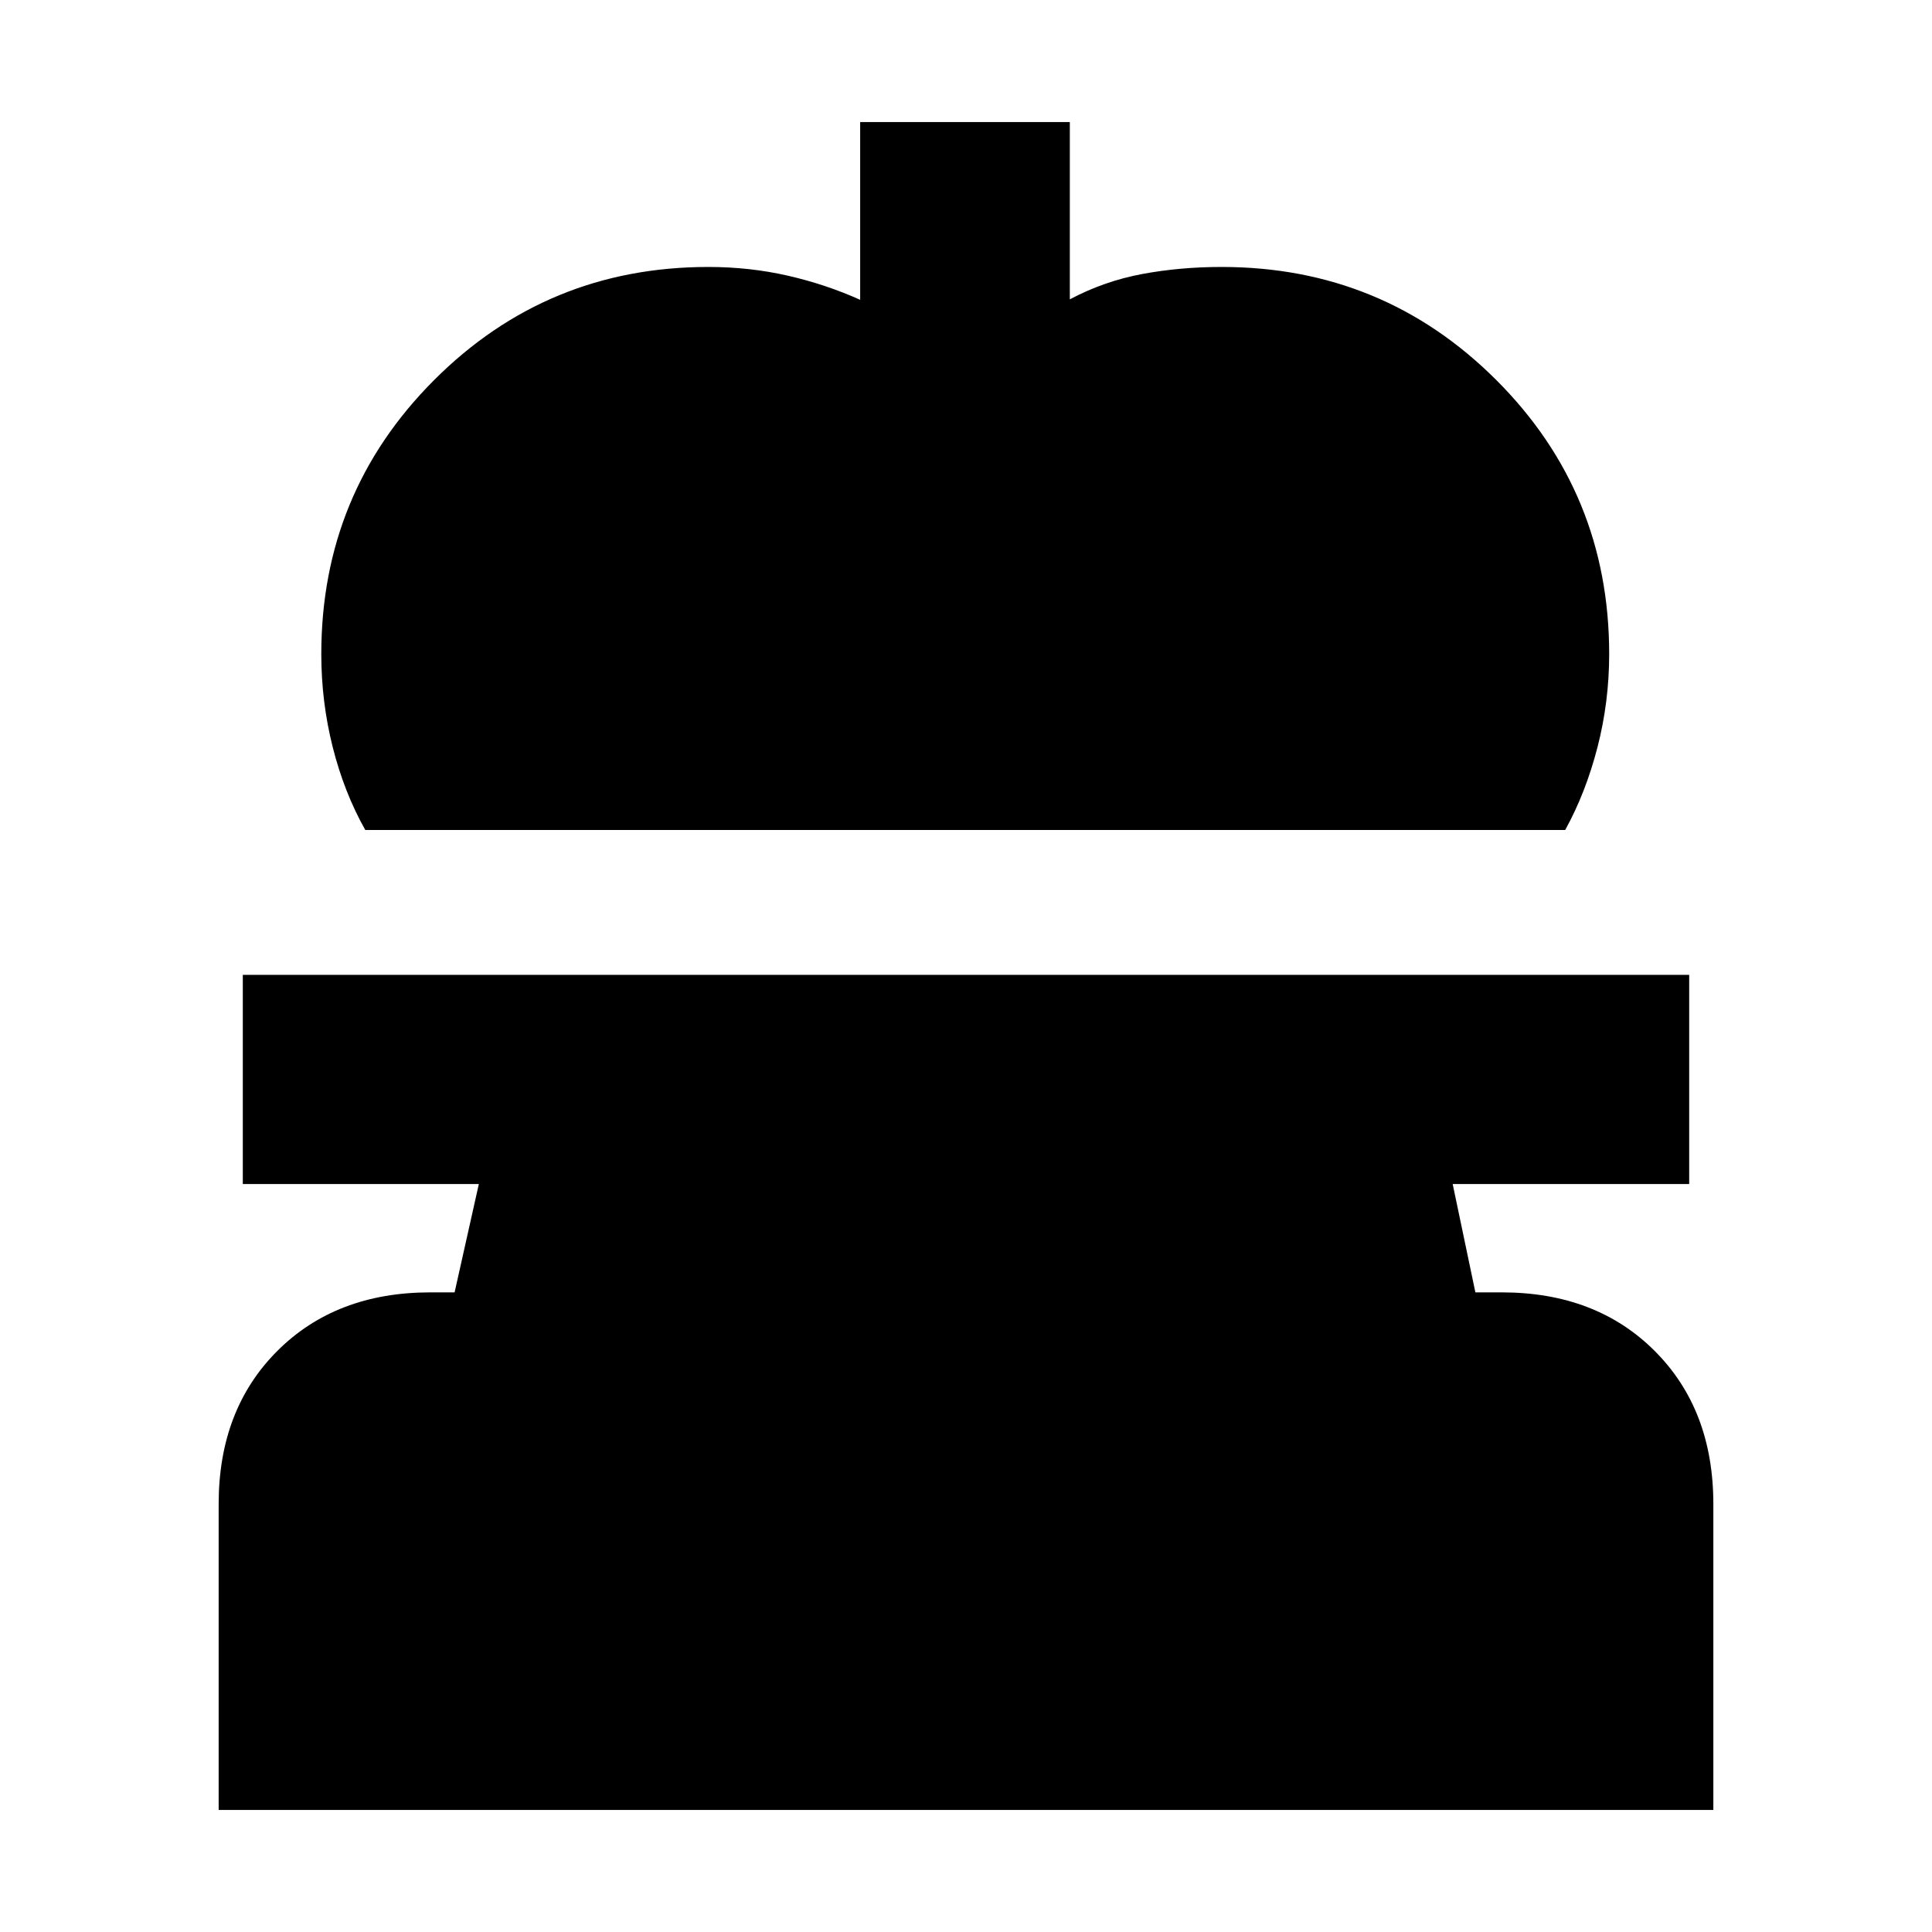 <svg xmlns="http://www.w3.org/2000/svg" height="20" viewBox="0 -960 960 960" width="20"><path d="M181.5-547.59q-10.48-18.6-16.17-41.14-5.68-22.53-5.68-46.27 0-80.09 56.13-136.22 56.13-56.13 136.22-56.13 20.49 0 39.4 4.32 18.92 4.31 36.01 12.01v-88.33h104.18v88.09q17.04-9.04 35.89-12.57 18.85-3.52 39.52-3.52 80.18 0 136.39 56.08 56.2 56.09 56.2 136.27 0 23.77-5.82 46.33t-16.03 41.08H181.5ZM108.65-60.65v-152q0-46.93 29.12-76.05 29.13-29.13 76.06-29.13h12.06l12.04-53.82H120.65v-103.94h718.7v103.94H721.83l11.28 53.82h13.06q46.93 0 76.06 29.13 29.12 29.12 29.12 76.05v152h-742.7Z"/></svg>